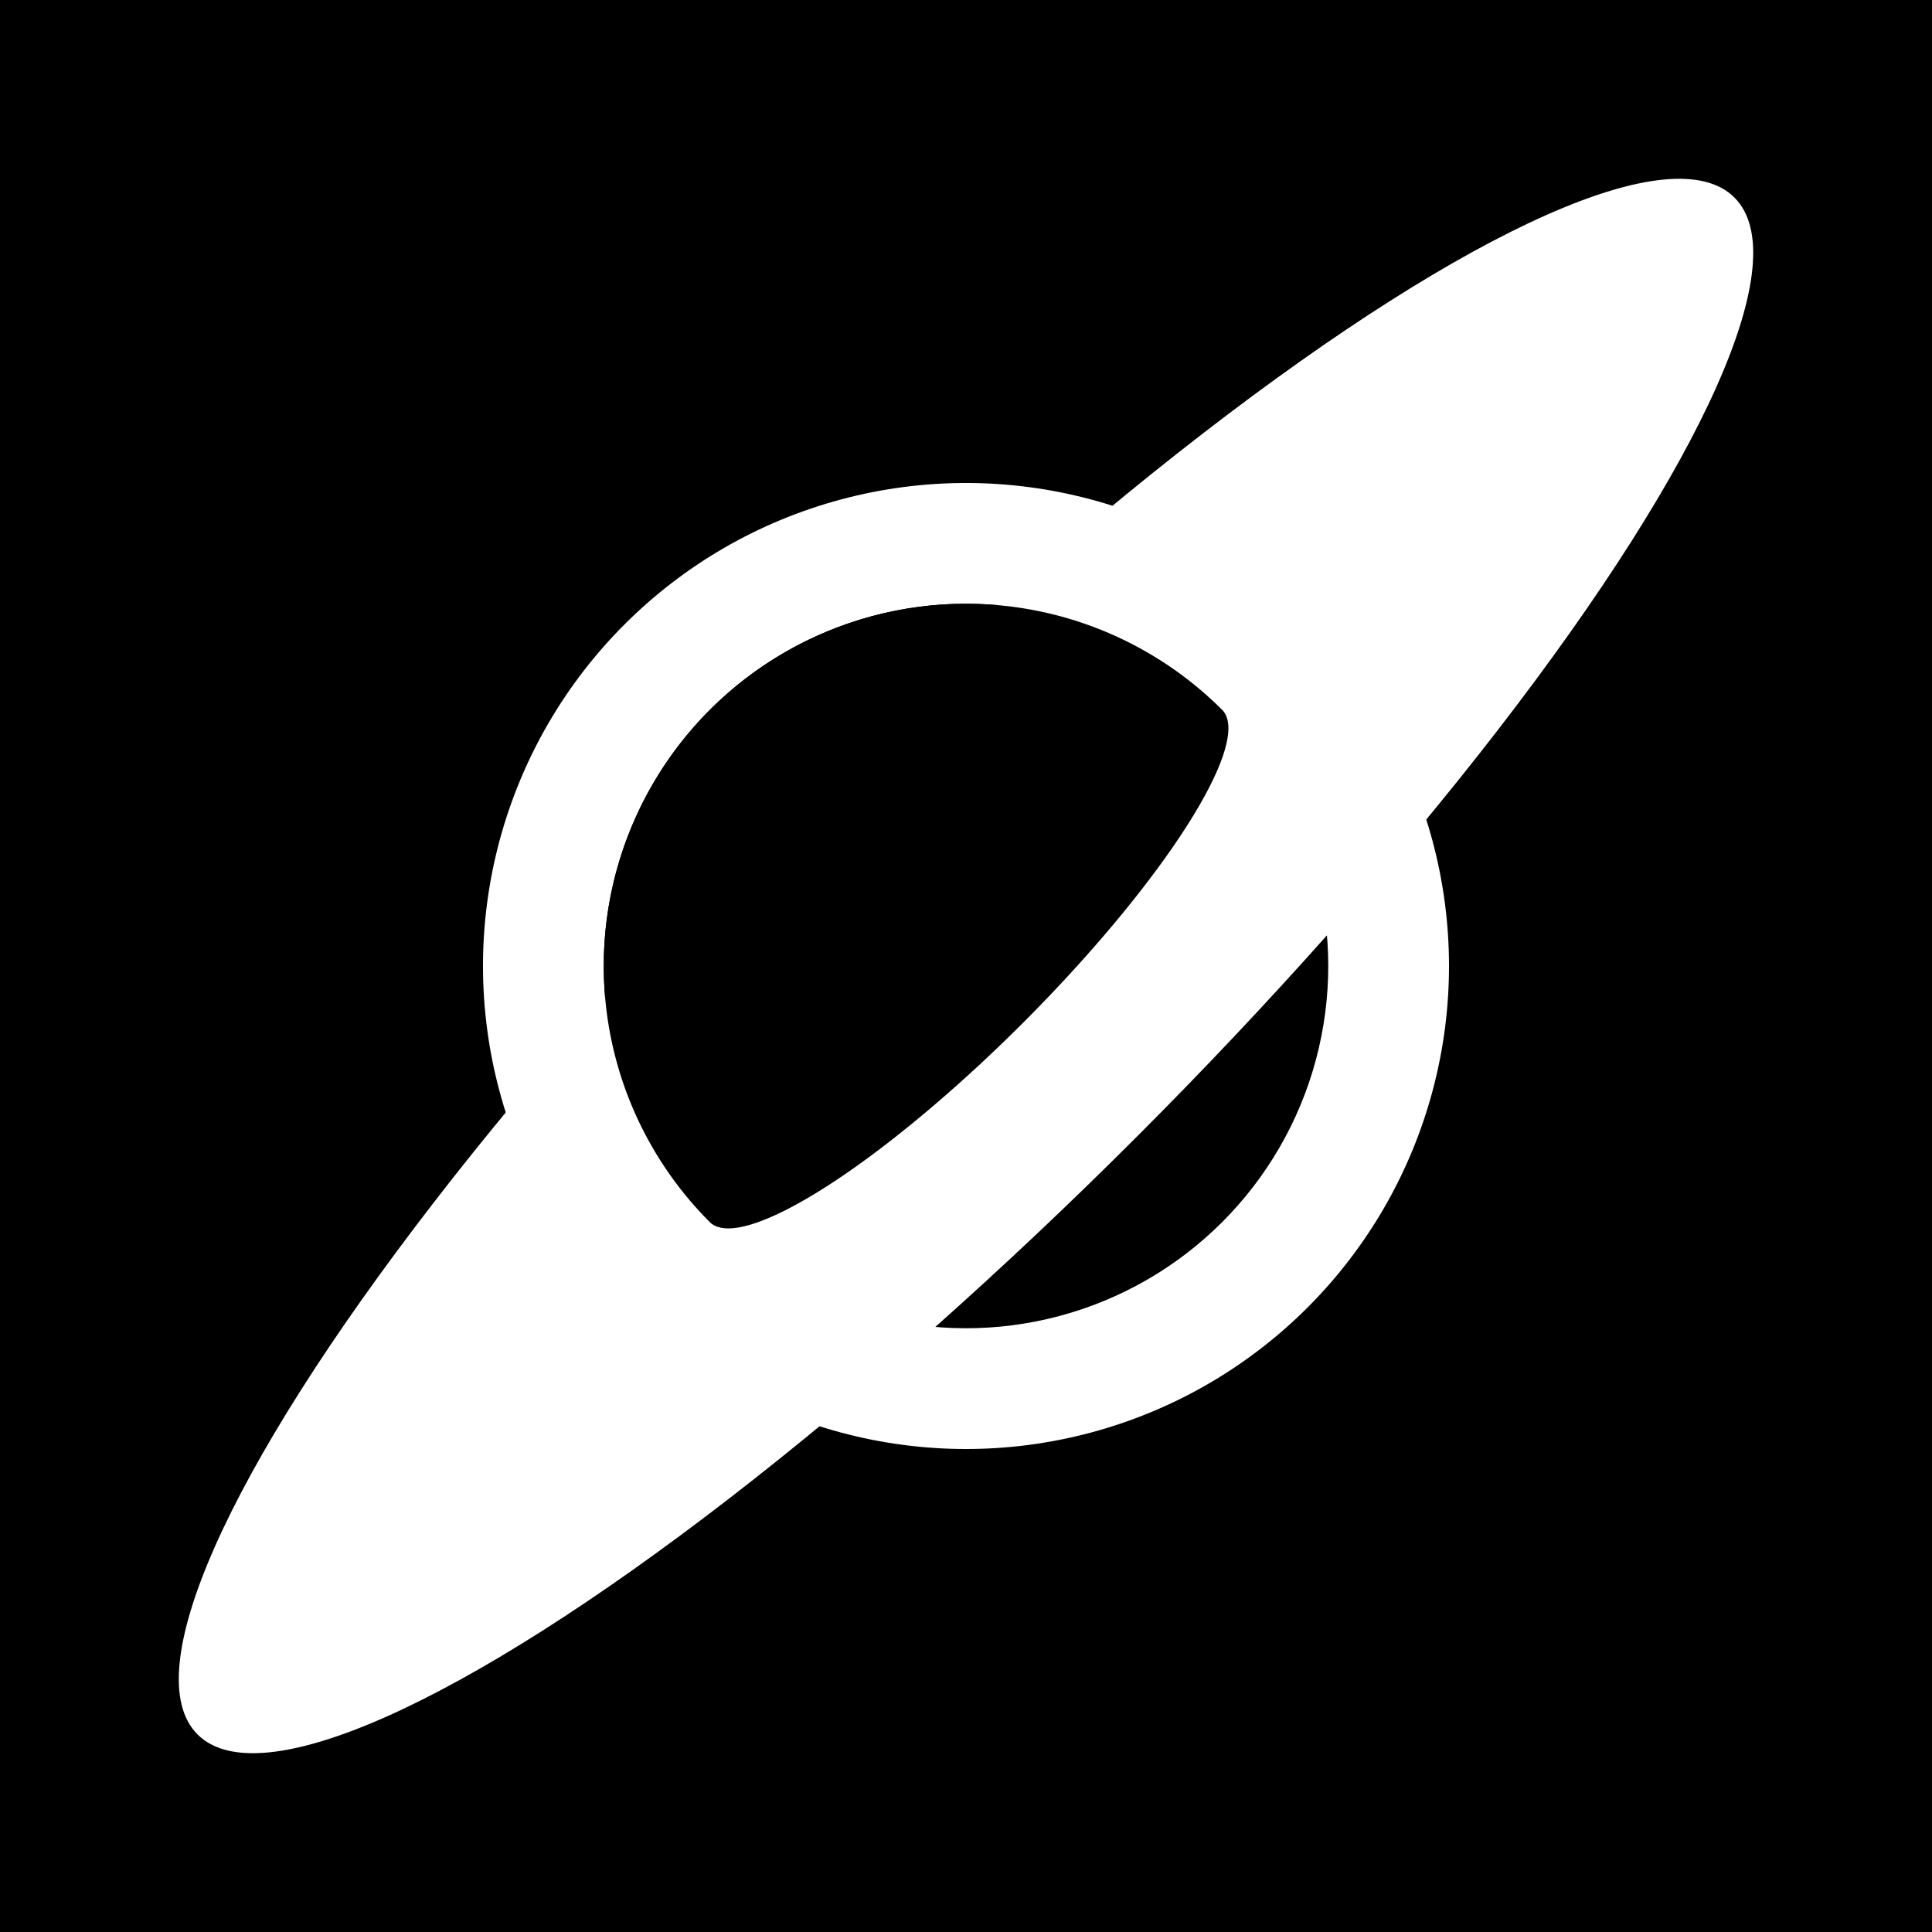 <svg id="main-svg" version="1.1" xmlns="http://www.w3.org/2000/svg"
     x="0px" y="0px" width="500px" height="500px" viewBox="-80 -80 160 160" xml:space="preserve">
    <rect id="background" x="-100" y="-100" width="200" height="200" fill="#000"/>
    <g id="main-avatar" transform="rotate(-45)">
        <circle id="halo" cx="0" cy="0" r="40" fill="#FFF"/>
        <circle id="event-horizon-back" cx="0" cy="0" r="30" fill="#000"/>
        <ellipse id="accretion-disk" cx="0" cy="0" rx="90" ry="20" fill="#FFF"/>
        <path id="event-horizon-front" d="M-30,0 A1,1 0 0,1 30,0 A9,2 0 0,1 -30,0" fill="#000"/>
    </g>
</svg>
